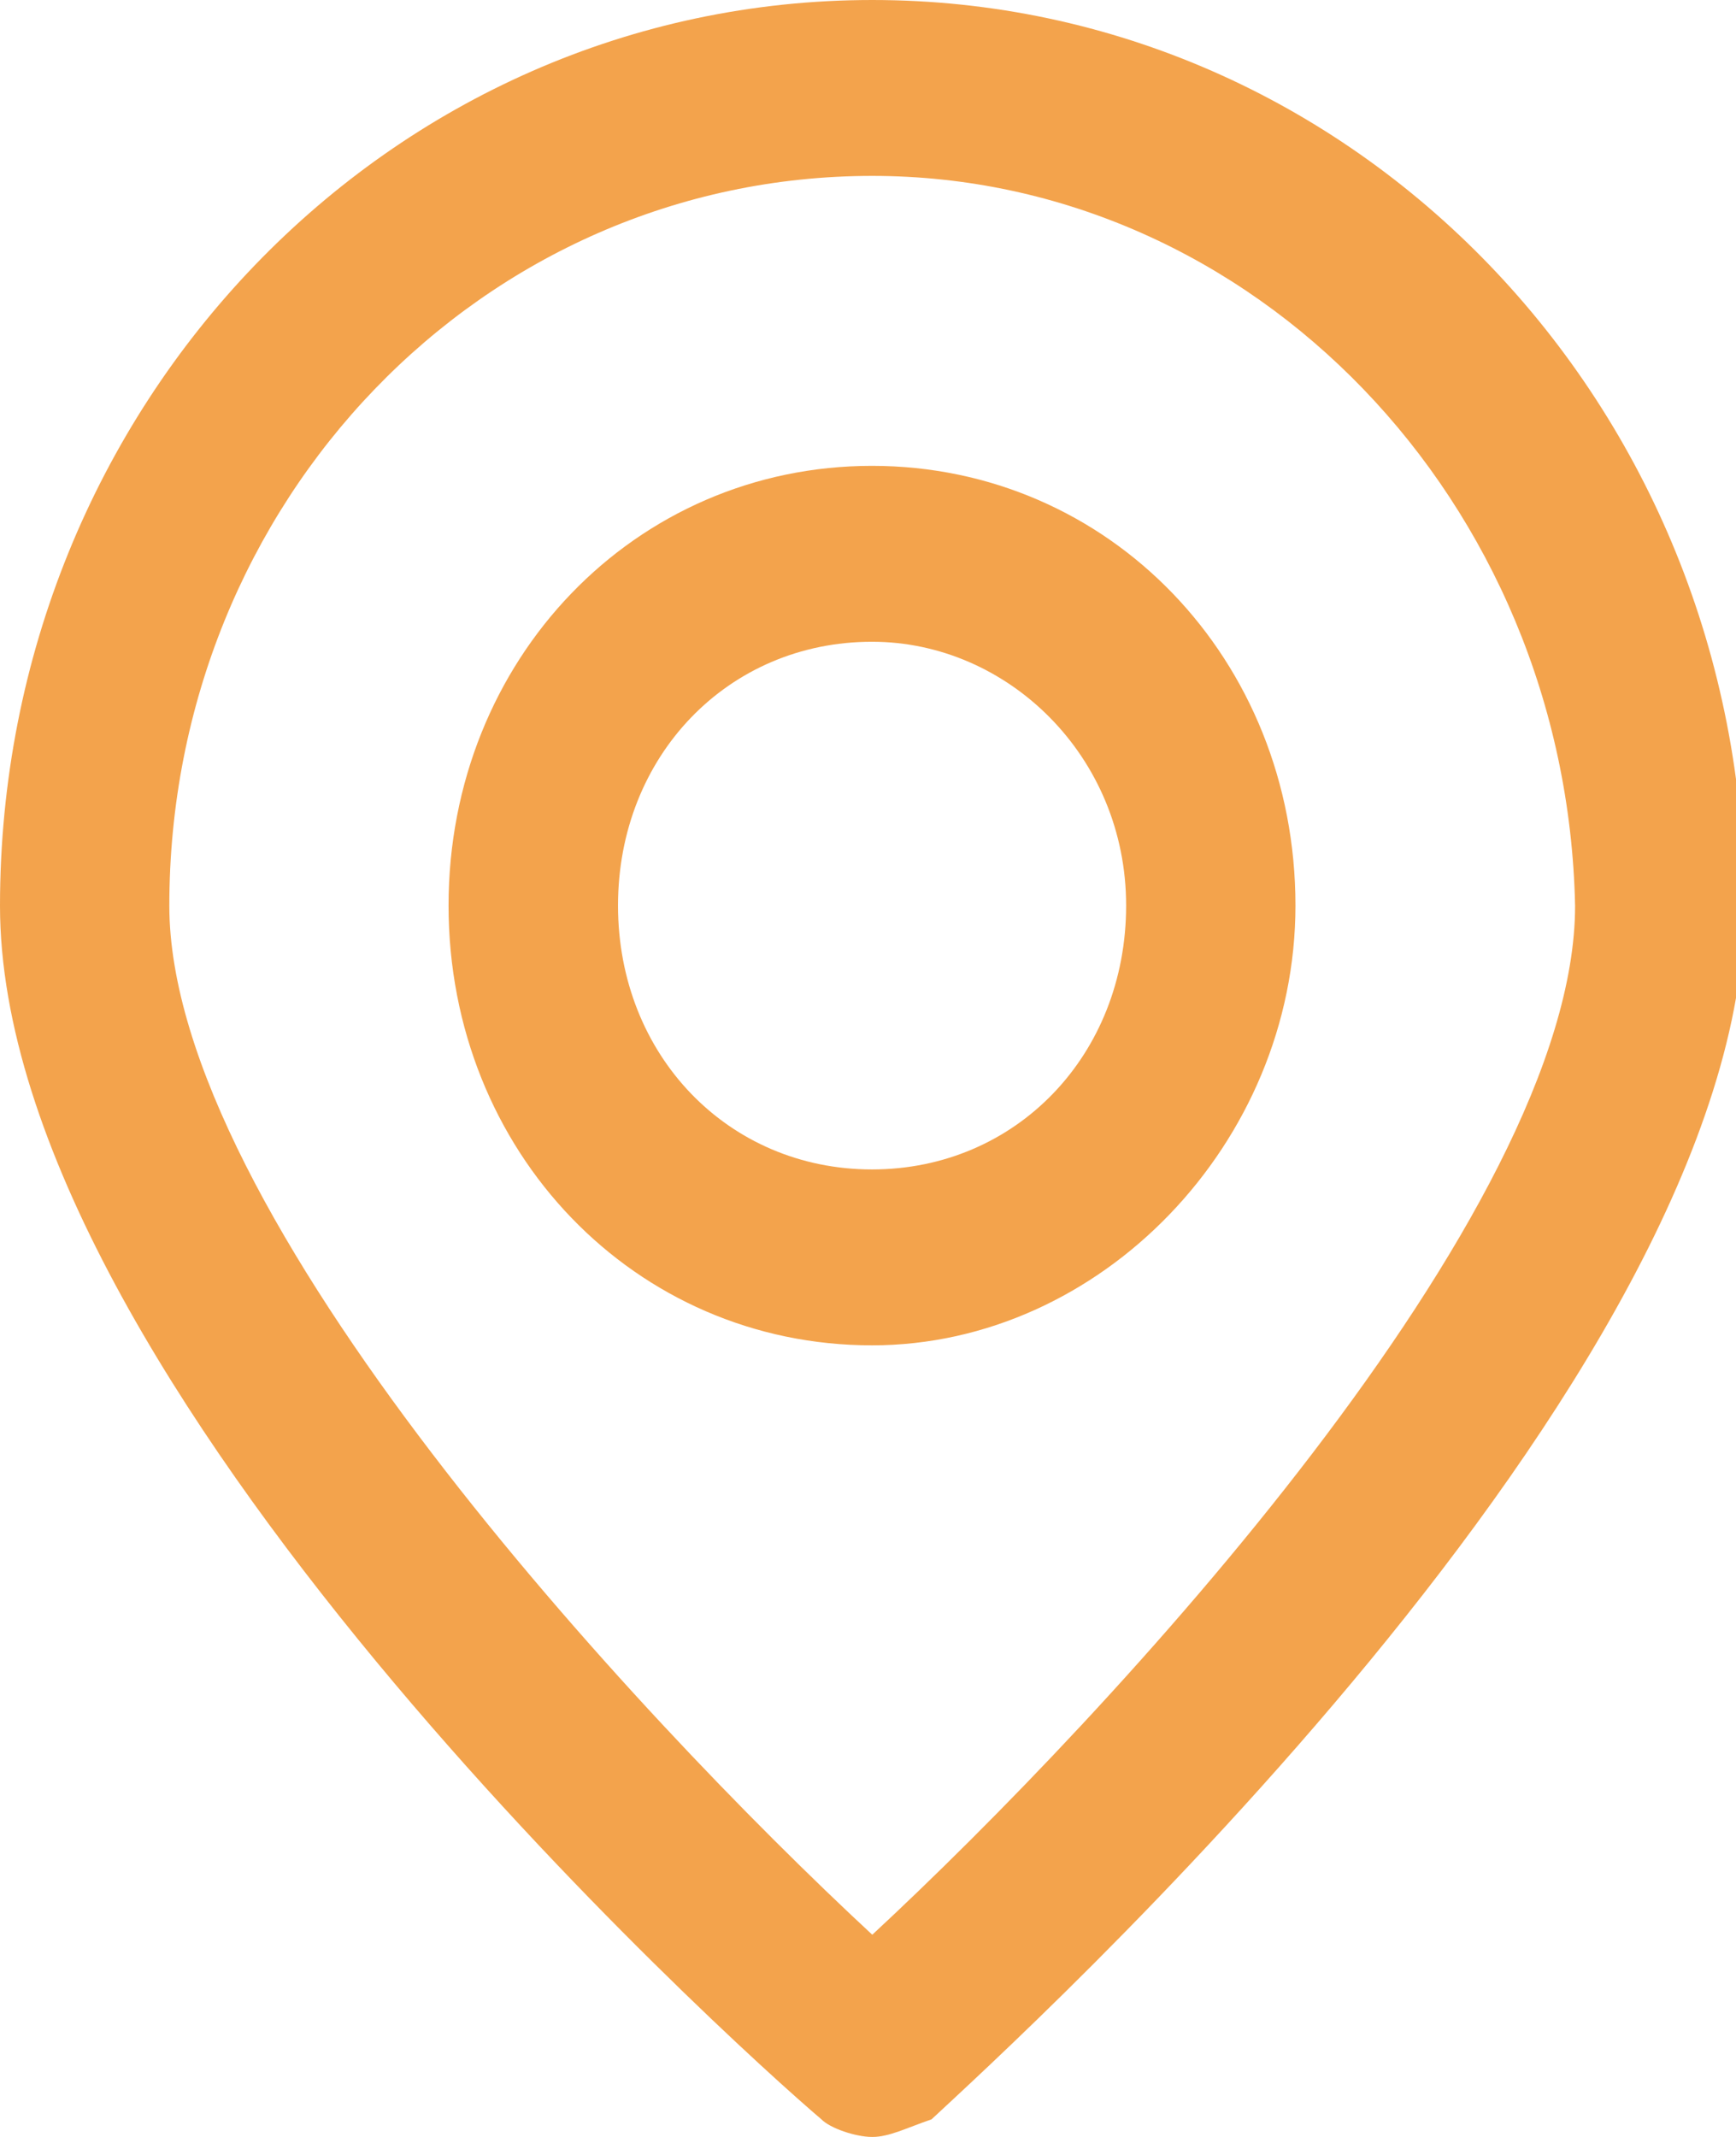 <svg width="13" height="16" viewBox="0 0 13 16" fill="none" xmlns="http://www.w3.org/2000/svg">
<g clip-path="url(#clip0)">
<path d="M6.532 16C6.405 16 6.215 15.934 6.151 15.868C5.454 15.276 0 10.337 0 6.782C0 3.029 2.917 0 6.532 0C10.146 0 13.063 3.029 13.063 6.782C13.063 10.337 7.61 15.276 6.976 15.868C6.785 15.934 6.659 16 6.532 16ZM6.532 1.317C3.615 1.317 1.268 3.753 1.268 6.782C1.268 9.086 4.756 12.839 6.532 14.486C8.307 12.839 11.795 9.086 11.795 6.782C11.732 3.753 9.385 1.317 6.532 1.317Z" fill="#EF7D00" fill-opacity="0.7"/>
<path d="M6.53 10.073C4.755 10.073 3.359 8.624 3.359 6.78C3.359 4.937 4.755 3.488 6.53 3.488C8.306 3.488 9.701 4.937 9.701 6.78C9.701 8.558 8.242 10.073 6.53 10.073ZM6.53 4.805C5.452 4.805 4.628 5.661 4.628 6.78C4.628 7.9 5.452 8.756 6.53 8.756C7.608 8.756 8.433 7.9 8.433 6.78C8.433 5.661 7.545 4.805 6.53 4.805Z" fill="#EF7D00" fill-opacity="0.7"/>
</g>
<defs>
<clipPath id="clip0">
<rect width="13" height="16" fill="white"/>
</clipPath>
</defs>
</svg>
